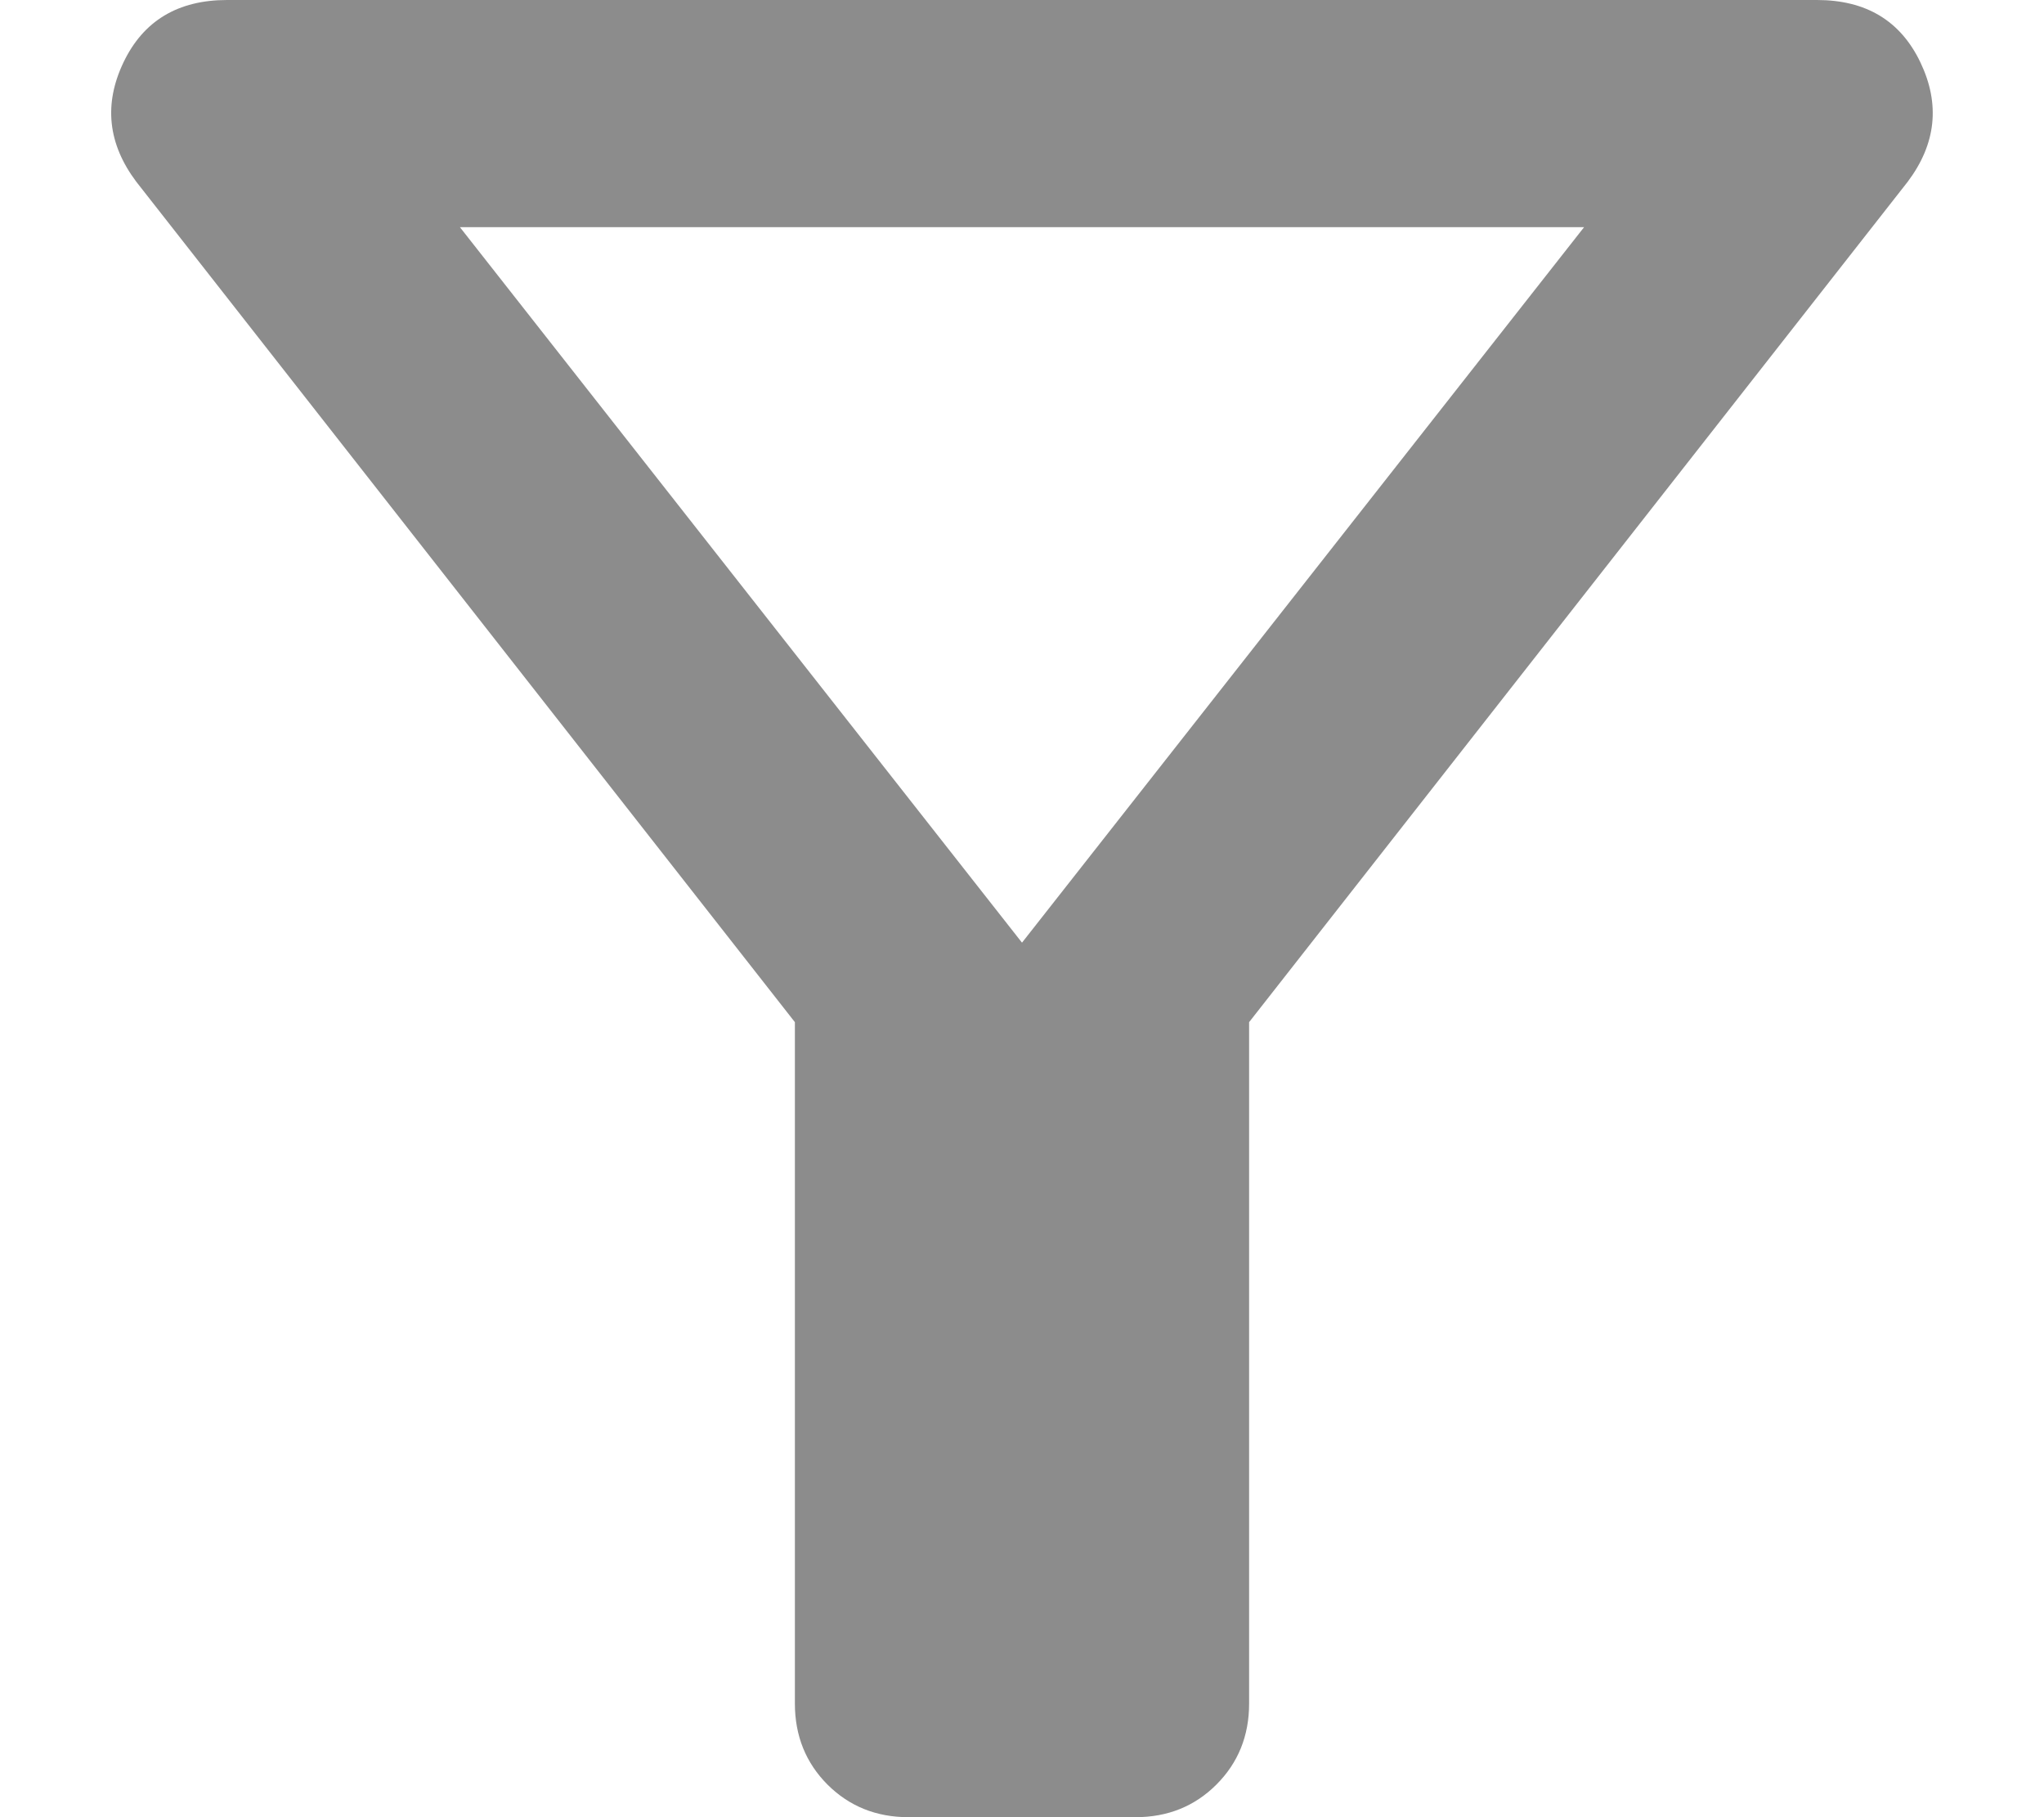 <svg width="18" height="16" viewBox="0 0 18 16" fill="none" xmlns="http://www.w3.org/2000/svg">
<path d="M8 16C7.716 16 7.479 15.904 7.287 15.713C7.096 15.521 7 15.283 7 15V9L1.2 1.6C0.95 1.267 0.912 0.917 1.087 0.55C1.262 0.183 1.567 0 2 0H16C16.433 0 16.737 0.183 16.912 0.55C17.087 0.917 17.05 1.267 16.8 1.6L11 9V15C11 15.283 10.904 15.521 10.712 15.713C10.521 15.904 10.283 16 10 16H8ZM9 8.3L13.95 2H4.05L9 8.3Z" fill="#8C8C8C"/>
</svg>
